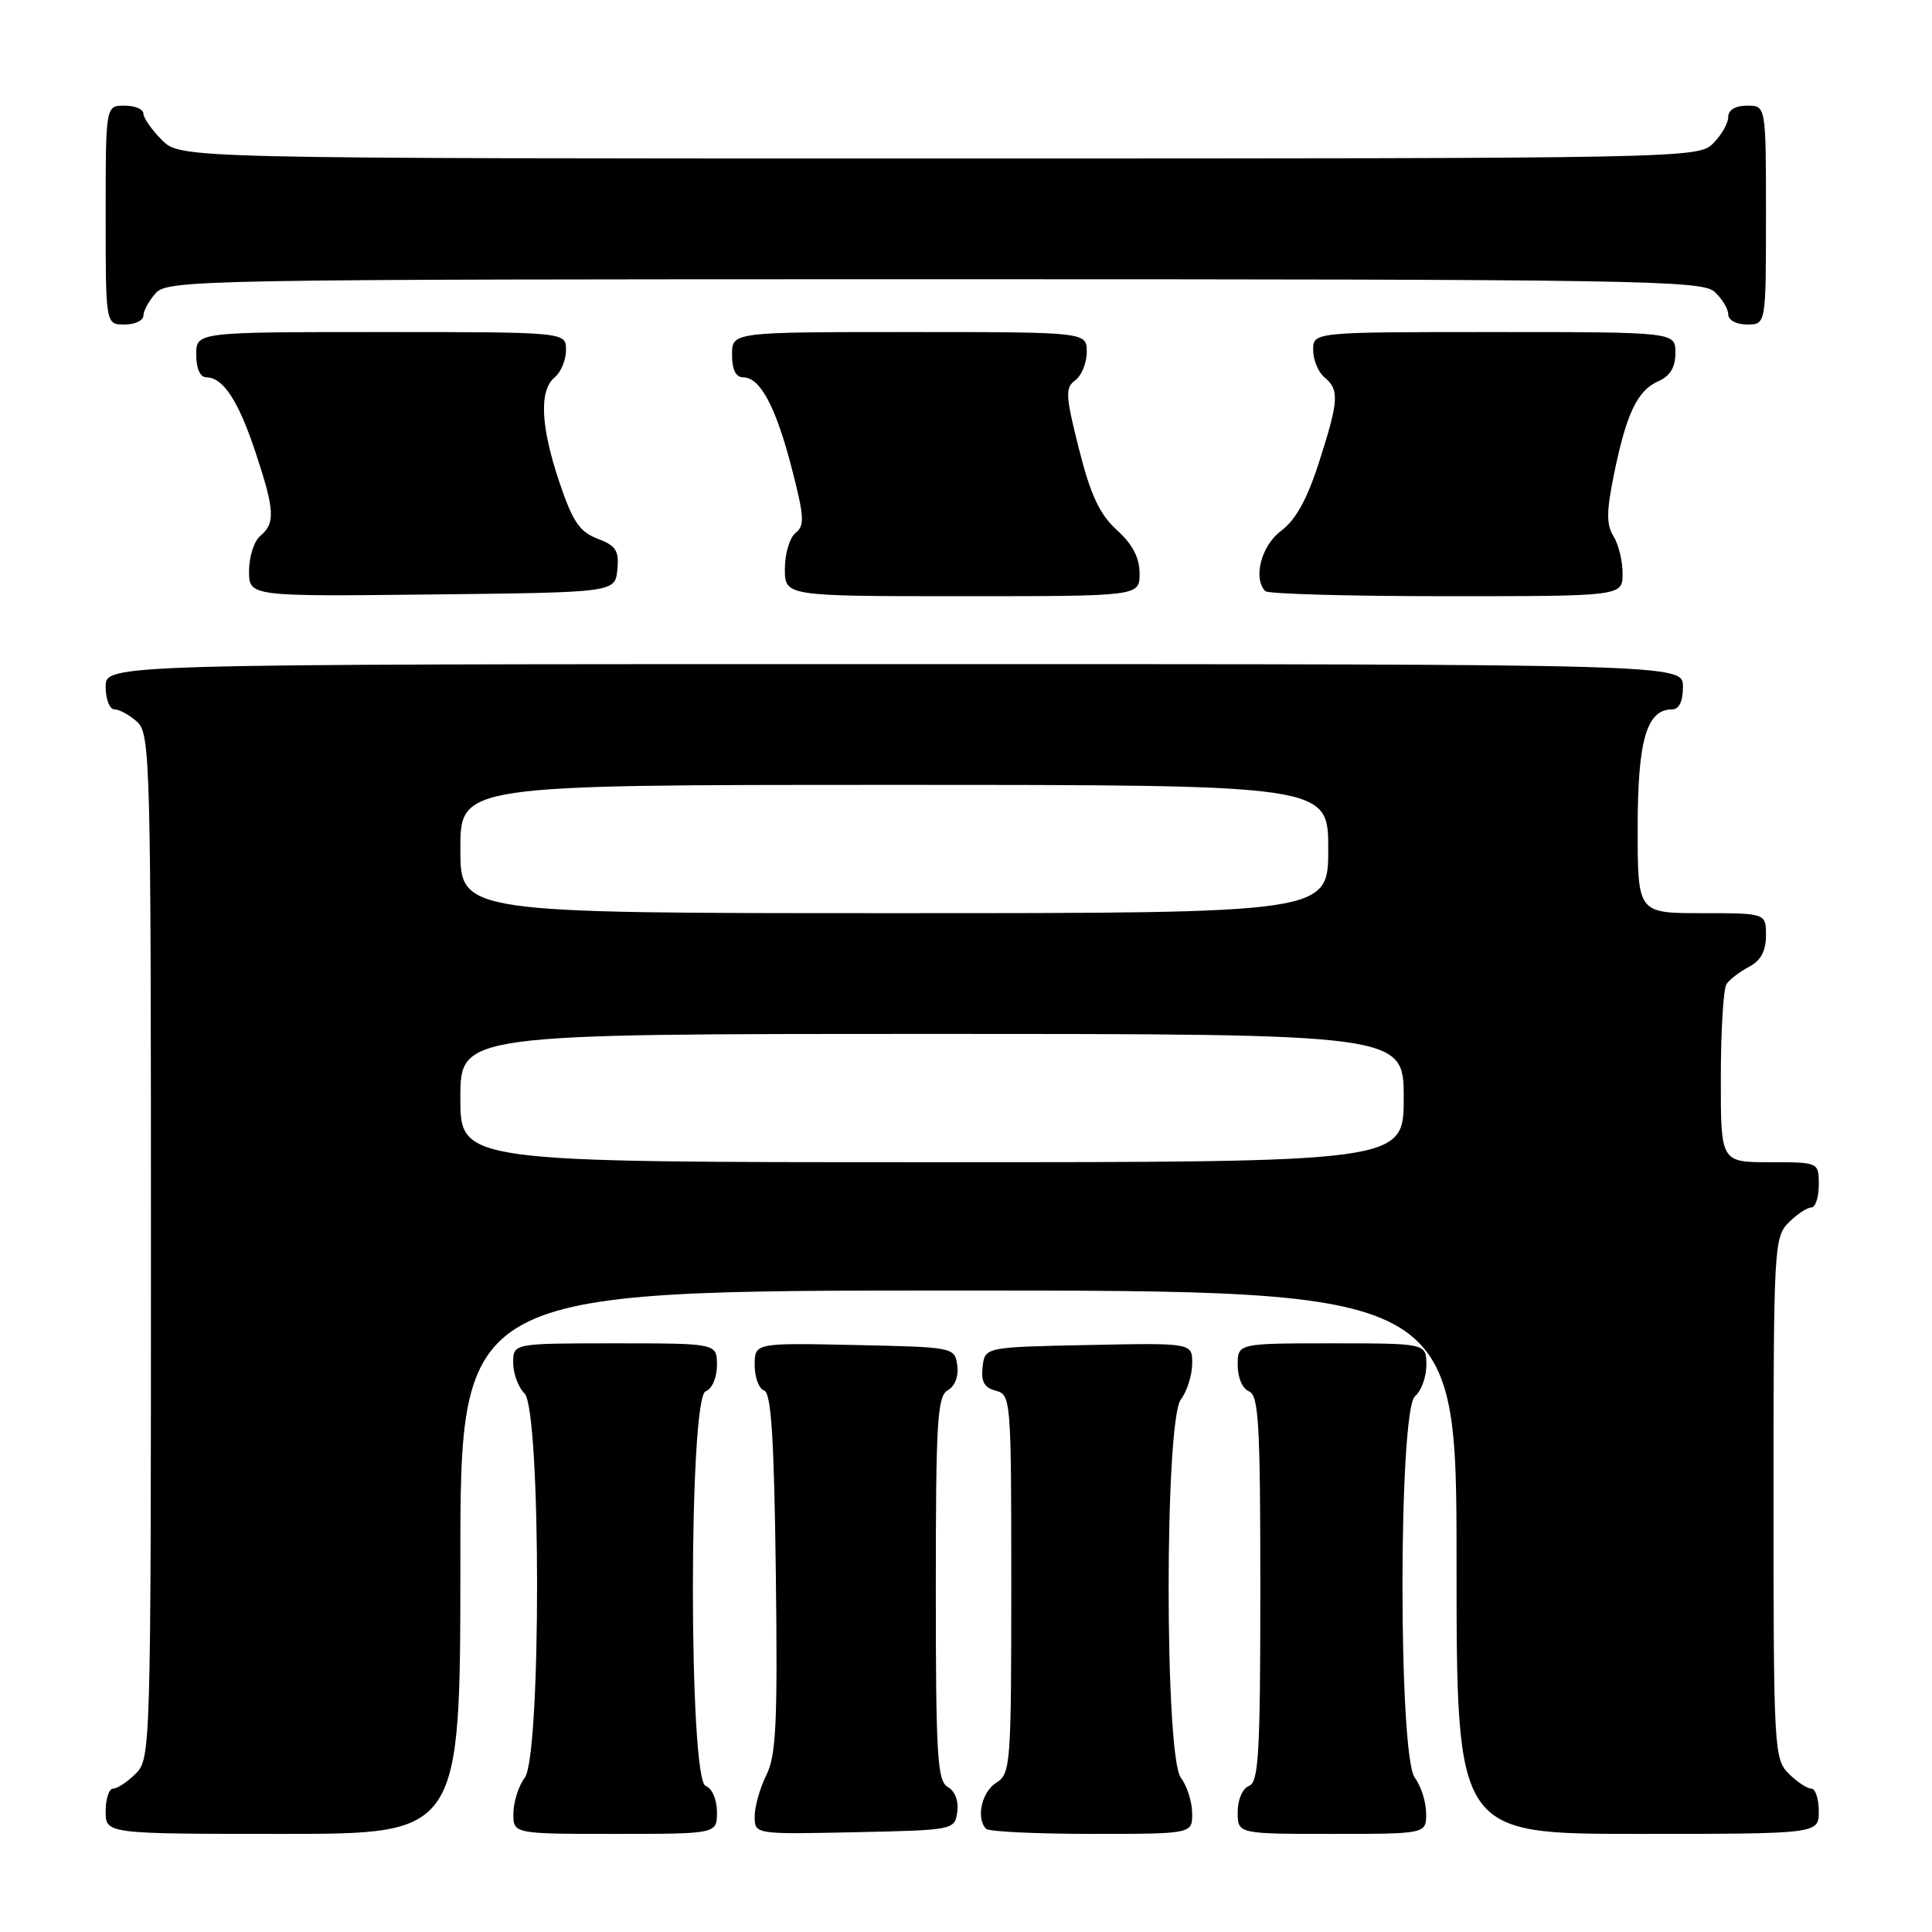 <?xml version="1.0" encoding="UTF-8" standalone="no"?>
<!DOCTYPE svg PUBLIC "-//W3C//DTD SVG 1.1//EN" "http://www.w3.org/Graphics/SVG/1.1/DTD/svg11.dtd" >
<svg xmlns="http://www.w3.org/2000/svg" xmlns:xlink="http://www.w3.org/1999/xlink" version="1.1" viewBox="0 0 256 256">
 <g >
 <path fill="currentColor"
d=" M 61.00 207.00 C 61.00 171.00 61.00 171.00 127.00 171.00 C 193.00 171.00 193.00 171.00 193.00 207.00 C 193.00 243.00 193.00 243.00 217.00 243.00 C 241.00 243.00 241.00 243.00 241.00 240.00 C 241.00 238.35 240.55 237.00 240.00 237.00 C 239.45 237.00 238.10 236.10 237.00 235.00 C 235.08 233.08 235.00 231.67 235.00 198.50 C 235.00 165.33 235.08 163.92 237.00 162.00 C 238.10 160.90 239.45 160.00 240.00 160.00 C 240.55 160.00 241.00 158.65 241.00 157.00 C 241.00 154.00 241.00 154.00 234.50 154.00 C 228.00 154.00 228.00 154.00 228.02 142.75 C 228.02 136.56 228.36 131.00 228.77 130.40 C 229.17 129.79 230.51 128.77 231.75 128.11 C 233.31 127.29 234.00 126.02 234.00 123.96 C 234.00 121.00 234.00 121.00 225.50 121.00 C 217.00 121.00 217.00 121.00 217.00 109.72 C 217.00 98.09 218.18 94.00 221.56 94.00 C 222.49 94.00 223.00 92.95 223.00 91.00 C 223.00 88.00 223.00 88.00 118.50 88.00 C 14.00 88.00 14.00 88.00 14.00 91.00 C 14.00 92.65 14.53 94.00 15.17 94.00 C 15.82 94.00 17.17 94.74 18.17 95.65 C 19.91 97.23 20.00 100.70 20.00 165.15 C 20.00 231.67 19.96 233.04 18.00 235.00 C 16.90 236.10 15.55 237.00 15.00 237.00 C 14.45 237.00 14.00 238.35 14.00 240.00 C 14.00 243.00 14.00 243.00 37.50 243.00 C 61.00 243.00 61.00 243.00 61.00 207.00 Z  M 95.00 240.11 C 95.00 238.46 94.36 236.97 93.50 236.64 C 91.25 235.77 91.25 185.23 93.50 184.36 C 94.36 184.03 95.00 182.54 95.00 180.89 C 95.00 178.00 95.00 178.00 81.50 178.00 C 68.00 178.00 68.00 178.00 68.00 180.57 C 68.00 181.99 68.67 183.82 69.50 184.64 C 71.70 186.84 71.73 232.66 69.53 235.56 C 68.72 236.63 68.05 238.74 68.03 240.25 C 68.00 243.00 68.00 243.00 81.50 243.00 C 95.00 243.00 95.00 243.00 95.00 240.11 Z  M 126.84 240.09 C 127.04 238.64 126.54 237.32 125.59 236.79 C 124.20 236.01 124.00 232.68 124.00 210.50 C 124.00 188.32 124.20 184.99 125.59 184.21 C 126.54 183.68 127.04 182.36 126.84 180.91 C 126.50 178.52 126.40 178.50 113.25 178.22 C 100.00 177.94 100.00 177.94 100.00 180.89 C 100.00 182.51 100.56 184.02 101.25 184.25 C 102.19 184.56 102.57 190.51 102.80 208.38 C 103.05 228.23 102.85 232.59 101.55 235.20 C 100.70 236.91 100.00 239.38 100.00 240.68 C 100.00 243.06 100.00 243.06 113.25 242.78 C 126.40 242.50 126.50 242.48 126.84 240.09 Z  M 157.97 240.25 C 157.95 238.74 157.28 236.63 156.47 235.56 C 154.31 232.70 154.31 188.30 156.47 185.44 C 157.28 184.37 157.95 182.25 157.97 180.72 C 158.00 177.94 158.00 177.94 144.25 178.22 C 130.50 178.50 130.50 178.50 130.20 181.12 C 129.97 183.07 130.42 183.88 131.95 184.28 C 133.95 184.80 134.00 185.43 134.00 209.90 C 134.00 233.90 133.91 235.04 132.00 236.23 C 130.07 237.44 129.30 240.96 130.67 242.33 C 131.03 242.70 137.33 243.00 144.67 243.00 C 158.00 243.00 158.00 243.00 157.97 240.25 Z  M 188.97 240.25 C 188.95 238.74 188.28 236.63 187.47 235.56 C 185.27 232.65 185.30 186.83 187.50 185.00 C 188.32 184.32 189.00 182.46 189.00 180.88 C 189.00 178.00 189.00 178.00 176.50 178.00 C 164.00 178.00 164.00 178.00 164.00 180.89 C 164.00 182.54 164.64 184.03 165.50 184.36 C 166.78 184.85 167.00 188.70 167.00 210.50 C 167.00 232.30 166.78 236.15 165.50 236.64 C 164.64 236.97 164.00 238.46 164.00 240.11 C 164.00 243.00 164.00 243.00 176.50 243.00 C 189.00 243.00 189.00 243.00 188.97 240.25 Z  M 81.80 75.49 C 82.04 72.96 81.63 72.30 79.18 71.38 C 76.81 70.48 75.88 69.11 74.14 63.95 C 71.63 56.51 71.41 51.73 73.50 50.00 C 74.33 49.32 75.00 47.69 75.00 46.38 C 75.00 44.00 75.00 44.00 50.50 44.00 C 26.00 44.00 26.00 44.00 26.00 47.00 C 26.00 48.85 26.52 50.00 27.35 50.00 C 29.56 50.00 31.60 53.12 33.86 59.94 C 36.40 67.58 36.50 69.34 34.50 71.00 C 33.67 71.68 33.00 73.77 33.00 75.64 C 33.00 79.04 33.00 79.04 57.25 78.77 C 81.50 78.50 81.50 78.50 81.80 75.49 Z  M 151.00 75.99 C 151.00 73.91 150.07 72.12 148.00 70.24 C 145.70 68.14 144.52 65.63 142.97 59.50 C 141.18 52.39 141.12 51.38 142.48 50.39 C 143.31 49.78 144.00 48.09 144.00 46.64 C 144.00 44.00 144.00 44.00 120.50 44.00 C 97.00 44.00 97.00 44.00 97.00 47.00 C 97.00 48.98 97.50 50.00 98.48 50.00 C 100.73 50.00 102.80 53.89 104.92 62.08 C 106.57 68.45 106.64 69.66 105.42 70.61 C 104.64 71.22 104.00 73.36 104.00 75.36 C 104.00 79.00 104.00 79.00 127.50 79.00 C 151.00 79.00 151.00 79.00 151.00 75.99 Z  M 215.00 75.99 C 215.00 74.33 214.46 72.10 213.79 71.04 C 212.84 69.51 212.86 67.75 213.87 62.80 C 215.52 54.75 216.96 51.74 219.75 50.51 C 221.30 49.83 222.00 48.67 222.00 46.76 C 222.00 44.00 222.00 44.00 198.00 44.00 C 174.00 44.00 174.00 44.00 174.00 46.38 C 174.00 47.69 174.68 49.32 175.50 50.00 C 177.50 51.66 177.40 53.11 174.75 61.33 C 173.19 66.18 171.67 68.92 169.75 70.34 C 167.13 72.28 165.99 76.65 167.67 78.33 C 168.03 78.70 178.83 79.00 191.67 79.00 C 215.00 79.00 215.00 79.00 215.00 75.99 Z  M 19.00 41.83 C 19.00 41.18 19.74 39.83 20.65 38.83 C 22.24 37.08 26.75 37.00 123.83 37.00 C 216.88 37.00 225.49 37.14 227.17 38.65 C 228.18 39.57 229.00 40.92 229.00 41.65 C 229.00 42.42 230.07 43.00 231.50 43.00 C 234.00 43.00 234.00 43.00 234.00 28.50 C 234.00 14.00 234.00 14.00 231.50 14.00 C 229.94 14.00 229.00 14.57 229.00 15.50 C 229.00 16.33 228.10 17.90 227.00 19.00 C 225.03 20.97 223.67 21.00 124.45 21.00 C 23.91 21.00 23.91 21.00 21.45 18.55 C 20.10 17.20 19.00 15.62 19.00 15.05 C 19.00 14.47 17.88 14.00 16.50 14.00 C 14.00 14.00 14.00 14.00 14.00 28.50 C 14.00 43.00 14.00 43.00 16.50 43.00 C 17.88 43.00 19.00 42.47 19.00 41.83 Z  M 61.00 145.50 C 61.00 137.00 61.00 137.00 123.50 137.00 C 186.00 137.00 186.00 137.00 186.00 145.50 C 186.00 154.00 186.00 154.00 123.50 154.00 C 61.00 154.00 61.00 154.00 61.00 145.50 Z  M 61.00 112.50 C 61.00 104.00 61.00 104.00 118.50 104.00 C 176.00 104.00 176.00 104.00 176.00 112.50 C 176.00 121.00 176.00 121.00 118.50 121.00 C 61.00 121.00 61.00 121.00 61.00 112.50 Z "/>
</g>
</svg>